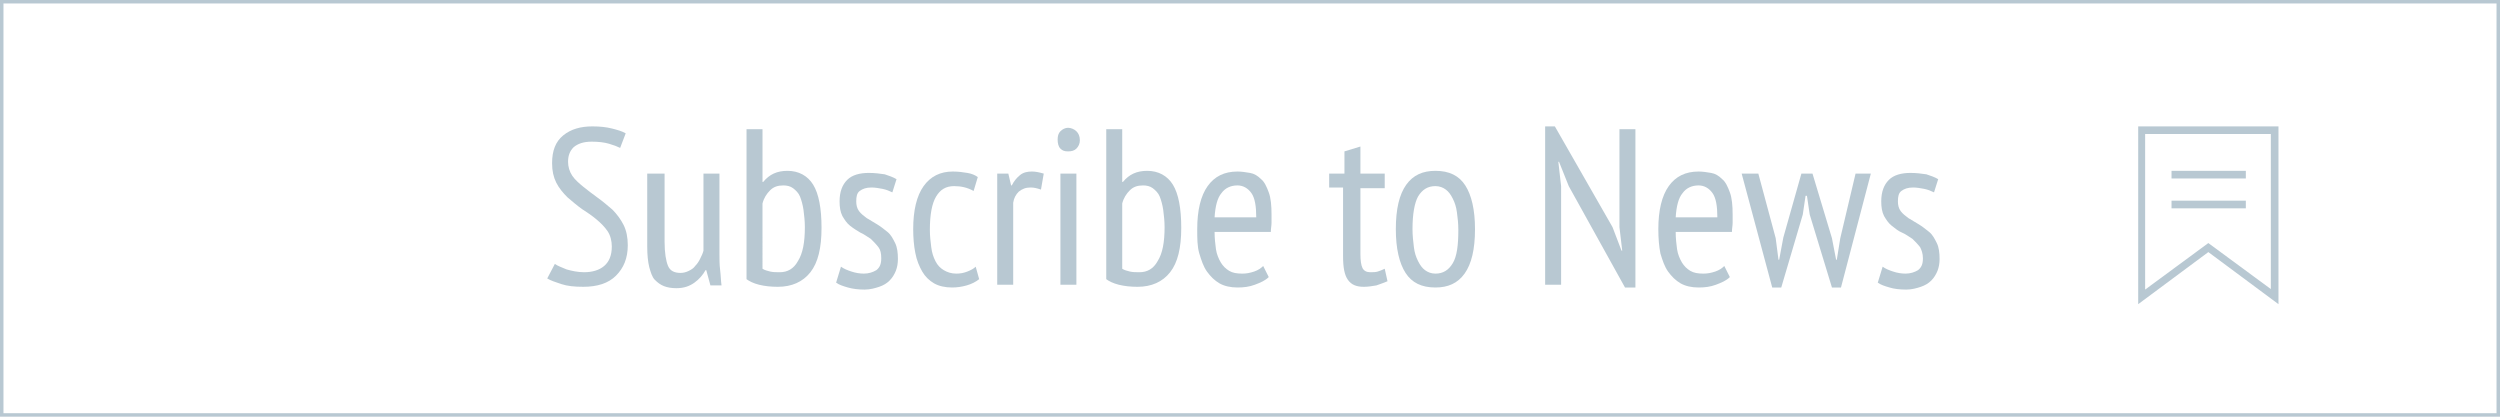 <?xml version="1.0" encoding="utf-8"?>
<!-- Generator: Adobe Illustrator 18.0.0, SVG Export Plug-In . SVG Version: 6.00 Build 0)  -->
<svg version="1.2" baseProfile="tiny" id="Layer_1" xmlns:sketch="http://www.bohemiancoding.com/sketch/ns"
	 xmlns="http://www.w3.org/2000/svg" xmlns:xlink="http://www.w3.org/1999/xlink" x="0px" y="0px" viewBox="0 0 360 60"
	 xml:space="preserve">
<title>subscribe-thin</title>
<desc>Created with Sketch.</desc>
<g id="Page-1" sketch:type="MSPage">
	<g id="subscribe-thin" sketch:type="MSLayerGroup">
		<rect id="Button" sketch:type="MSShapeGroup" fill="none" stroke="#B8C8D2" width="360" height="60">
		</rect>
		<g>
			<path fill="#B8C8D2" d="M79.9,38c0.4,0.3,1,0.5,1.7,0.8c0.7,0.2,1.6,0.4,2.5,0.4c1.2,0,2.2-0.3,2.9-0.9c0.7-0.6,1.1-1.5,1.1-2.8
				c0-0.8-0.2-1.6-0.6-2.2c-0.4-0.6-1-1.2-1.6-1.7c-0.6-0.5-1.3-1-2.1-1.5c-0.7-0.5-1.4-1.1-2.1-1.7c-0.6-0.6-1.2-1.3-1.6-2.1
				c-0.4-0.8-0.6-1.7-0.6-2.8c0-1.8,0.5-3.1,1.6-4c1.1-0.9,2.5-1.3,4.2-1.3c1.1,0,2,0.1,2.8,0.3s1.5,0.4,2,0.7l-0.8,2.1
				c-0.4-0.2-0.9-0.4-1.6-0.6c-0.7-0.2-1.5-0.3-2.5-0.3c-1.2,0-2,0.3-2.6,0.8c-0.6,0.6-0.8,1.3-0.8,2.1c0,0.7,0.2,1.4,0.6,2
				c0.4,0.6,1,1.1,1.6,1.6c0.6,0.5,1.3,1,2.1,1.6c0.7,0.5,1.4,1.1,2.1,1.7c0.6,0.6,1.2,1.4,1.6,2.2s0.6,1.8,0.6,2.9
				c0,1.9-0.6,3.3-1.7,4.4c-1.1,1.1-2.7,1.6-4.7,1.6c-1.3,0-2.3-0.1-3.2-0.4s-1.5-0.5-2-0.8L79.9,38z"/>
			<path fill="#B8C8D2" d="M95.7,25v9.8c0,1.6,0.2,2.8,0.5,3.5c0.3,0.7,0.9,1,1.8,1c0.4,0,0.8-0.1,1.2-0.3s0.7-0.4,0.9-0.7
				c0.3-0.3,0.5-0.6,0.7-1s0.4-0.8,0.5-1.2V25h2.3v11.5c0,0.8,0,1.6,0.1,2.4s0.1,1.5,0.2,2.2h-1.6l-0.6-2.2h-0.1
				c-0.4,0.7-0.9,1.3-1.6,1.8c-0.7,0.5-1.5,0.8-2.6,0.8c-0.7,0-1.3-0.1-1.8-0.3s-0.9-0.5-1.3-0.9c-0.4-0.4-0.6-1.1-0.8-1.8
				c-0.2-0.8-0.3-1.8-0.3-3V25H95.7z"/>
			<path fill="#B8C8D2" d="M107.5,18.6h2.3v7.6h0.1c0.9-1.1,2-1.6,3.5-1.6c1.6,0,2.9,0.7,3.7,2c0.8,1.3,1.2,3.4,1.2,6.2
				c0,2.9-0.5,5-1.6,6.4c-1.1,1.4-2.7,2.1-4.7,2.1c-1,0-1.9-0.1-2.7-0.3c-0.8-0.2-1.4-0.5-1.8-0.8V18.6z M109.8,38.7
				c0.3,0.2,0.7,0.3,1.1,0.4c0.4,0.1,0.9,0.1,1.4,0.1c1.1,0,2-0.5,2.6-1.6c0.7-1.1,1-2.7,1-4.9c0-0.9-0.1-1.7-0.2-2.5
				c-0.1-0.7-0.3-1.4-0.5-1.9c-0.2-0.5-0.6-0.9-1-1.2c-0.4-0.3-0.9-0.4-1.4-0.4c-0.8,0-1.4,0.2-1.9,0.7c-0.5,0.5-0.9,1.1-1.1,1.9
				V38.7z"/>
			<path fill="#B8C8D2" d="M121.1,38.4c0.4,0.3,0.9,0.5,1.5,0.7c0.6,0.2,1.2,0.3,1.8,0.3c0.7,0,1.3-0.2,1.8-0.5
				c0.5-0.4,0.7-0.9,0.7-1.7c0-0.7-0.1-1.2-0.4-1.6c-0.3-0.4-0.7-0.8-1.1-1.2c-0.5-0.3-1-0.7-1.5-0.9c-0.5-0.3-1-0.6-1.5-1
				c-0.5-0.4-0.8-0.9-1.1-1.4c-0.3-0.6-0.4-1.3-0.4-2.1c0-1.4,0.4-2.4,1.1-3.1c0.7-0.7,1.8-1,3.1-1c0.9,0,1.6,0.1,2.3,0.2
				c0.6,0.2,1.2,0.4,1.7,0.7l-0.6,1.9c-0.4-0.2-0.9-0.4-1.4-0.5s-1.1-0.2-1.6-0.2c-0.8,0-1.3,0.2-1.7,0.5c-0.4,0.3-0.5,0.8-0.5,1.5
				c0,0.5,0.1,1,0.4,1.4c0.3,0.4,0.7,0.7,1.1,1c0.5,0.3,1,0.6,1.5,0.9c0.5,0.3,1,0.7,1.5,1.1c0.5,0.4,0.8,1,1.1,1.6
				c0.3,0.6,0.4,1.4,0.4,2.3c0,0.6-0.1,1.2-0.3,1.7s-0.5,1-0.9,1.4c-0.4,0.4-0.9,0.7-1.5,0.9c-0.6,0.2-1.3,0.4-2.1,0.4
				c-0.9,0-1.7-0.1-2.4-0.3c-0.7-0.2-1.3-0.4-1.7-0.7L121.1,38.4z"/>
			<path fill="#B8C8D2" d="M141,40.2c-0.5,0.4-1.1,0.7-1.8,0.9c-0.7,0.2-1.4,0.3-2.1,0.3c-1,0-1.9-0.2-2.6-0.6
				c-0.7-0.4-1.3-1-1.7-1.7c-0.4-0.7-0.8-1.6-1-2.7c-0.2-1-0.3-2.2-0.3-3.4c0-2.7,0.5-4.8,1.5-6.2c1-1.4,2.4-2.1,4.2-2.1
				c0.8,0,1.5,0.1,2.1,0.2c0.6,0.1,1.1,0.3,1.5,0.6l-0.6,2c-0.9-0.5-1.8-0.7-2.8-0.7c-1.2,0-2,0.5-2.6,1.5c-0.6,1-0.9,2.6-0.9,4.8
				c0,0.9,0.1,1.7,0.2,2.5c0.1,0.8,0.3,1.4,0.6,2c0.3,0.6,0.7,1,1.2,1.3c0.5,0.3,1.1,0.5,1.8,0.5c0.6,0,1.1-0.1,1.6-0.3
				c0.5-0.2,0.9-0.4,1.2-0.7L141,40.2z"/>
			<path fill="#B8C8D2" d="M143.6,25h1.6l0.4,1.7h0.1c0.3-0.6,0.7-1.1,1.2-1.5c0.5-0.4,1.1-0.5,1.7-0.5c0.5,0,1,0.1,1.7,0.3
				l-0.4,2.3c-0.6-0.2-1-0.3-1.5-0.3c-0.7,0-1.2,0.2-1.7,0.6c-0.4,0.4-0.7,0.9-0.8,1.6V41h-2.3V25z"/>
			<path fill="#B8C8D2" d="M152.3,20.1c0-0.5,0.1-0.9,0.4-1.2c0.3-0.3,0.7-0.5,1.1-0.5s0.9,0.2,1.2,0.5c0.3,0.3,0.5,0.7,0.5,1.3
				c0,0.5-0.2,0.9-0.5,1.2s-0.7,0.4-1.2,0.4s-0.8-0.1-1.1-0.4S152.3,20.6,152.3,20.1z M152.7,25h2.3v16h-2.3V25z"/>
			<path fill="#B8C8D2" d="M159.3,18.6h2.3v7.6h0.1c0.9-1.1,2-1.6,3.5-1.6c1.6,0,2.9,0.7,3.7,2c0.8,1.3,1.2,3.4,1.2,6.2
				c0,2.9-0.5,5-1.6,6.4c-1.1,1.4-2.7,2.1-4.7,2.1c-1,0-1.9-0.1-2.7-0.3c-0.8-0.2-1.4-0.5-1.8-0.8V18.6z M161.6,38.7
				c0.3,0.2,0.7,0.3,1.1,0.4c0.4,0.1,0.9,0.1,1.4,0.1c1.1,0,2-0.5,2.6-1.6c0.7-1.1,1-2.7,1-4.9c0-0.9-0.1-1.7-0.2-2.5
				c-0.1-0.7-0.3-1.4-0.5-1.9c-0.2-0.5-0.6-0.9-1-1.2c-0.4-0.3-0.9-0.4-1.4-0.4c-0.8,0-1.4,0.2-1.9,0.7c-0.5,0.5-0.9,1.1-1.1,1.9
				V38.7z"/>
			<path fill="#B8C8D2" d="M182.7,39.9c-0.5,0.5-1.2,0.8-2,1.1c-0.8,0.3-1.6,0.4-2.5,0.4c-1,0-1.9-0.2-2.6-0.6
				c-0.7-0.4-1.3-1-1.8-1.7c-0.5-0.7-0.8-1.6-1.1-2.6s-0.3-2.2-0.3-3.5c0-2.7,0.5-4.8,1.5-6.2c1-1.4,2.4-2.1,4.3-2.1
				c0.6,0,1.2,0.1,1.8,0.2c0.6,0.1,1.1,0.4,1.6,0.9c0.5,0.4,0.8,1.1,1.1,1.9s0.4,1.9,0.4,3.2c0,0.4,0,0.8,0,1.2
				c0,0.4-0.1,0.8-0.1,1.3h-8.1c0,0.9,0.1,1.8,0.2,2.5c0.1,0.7,0.4,1.4,0.7,1.9c0.3,0.5,0.7,0.9,1.2,1.2c0.5,0.3,1.1,0.4,1.9,0.4
				c0.6,0,1.1-0.1,1.7-0.3c0.6-0.2,1-0.5,1.3-0.8L182.7,39.9z M180.9,31.3c0-1.6-0.2-2.8-0.7-3.5c-0.5-0.7-1.2-1.1-2-1.1
				c-1,0-1.8,0.4-2.3,1.1c-0.6,0.7-0.9,1.9-1,3.5H180.9z"/>
			<path fill="#B8C8D2" d="M191.6,25h2v-3.2l2.3-0.7V25h3.5v2.1h-3.5v9.5c0,0.9,0.1,1.6,0.3,2s0.6,0.6,1.1,0.6c0.4,0,0.8,0,1.1-0.1
				c0.3-0.1,0.6-0.2,1-0.4l0.4,1.8c-0.5,0.2-1,0.4-1.6,0.6c-0.6,0.1-1.2,0.2-1.8,0.2c-1.1,0-1.8-0.3-2.3-1c-0.5-0.7-0.7-1.8-0.7-3.4
				v-9.9h-2V25z"/>
			<path fill="#B8C8D2" d="M201,33c0-2.9,0.5-5,1.5-6.4c1-1.4,2.4-2,4.2-2c2,0,3.4,0.7,4.3,2.1c0.9,1.4,1.4,3.5,1.4,6.3
				c0,2.9-0.5,5-1.5,6.4s-2.4,2-4.2,2c-2,0-3.4-0.7-4.3-2.1C201.5,37.9,201,35.8,201,33z M203.4,33c0,0.9,0.1,1.8,0.2,2.6
				c0.1,0.8,0.3,1.4,0.6,2s0.6,1,1,1.3c0.4,0.3,0.9,0.5,1.5,0.5c1.1,0,1.9-0.5,2.5-1.5c0.6-1,0.8-2.6,0.8-4.8c0-0.9-0.1-1.8-0.2-2.5
				c-0.1-0.8-0.3-1.4-0.6-2c-0.3-0.6-0.6-1-1-1.3c-0.4-0.3-0.9-0.5-1.5-0.5c-1.1,0-1.9,0.5-2.5,1.5C203.7,29.2,203.4,30.8,203.4,33z
				"/>
			<path fill="#B8C8D2" d="M225.9,26.8l-1.4-3.5h-0.1l0.4,3.5V41h-2.3V18.2h1.4l8.3,14.5l1.3,3.4h0.1l-0.4-3.4V18.6h2.3v22.8h-1.5
				L225.9,26.8z"/>
			<path fill="#B8C8D2" d="M249.1,39.9c-0.5,0.5-1.2,0.8-2,1.1s-1.6,0.4-2.5,0.4c-1,0-1.9-0.2-2.6-0.6s-1.3-1-1.8-1.7
				c-0.5-0.7-0.8-1.6-1.1-2.6c-0.2-1-0.3-2.2-0.3-3.5c0-2.7,0.5-4.8,1.5-6.2c1-1.4,2.4-2.1,4.3-2.1c0.6,0,1.2,0.1,1.8,0.2
				c0.6,0.1,1.1,0.4,1.6,0.9c0.5,0.4,0.8,1.1,1.1,1.9c0.3,0.8,0.4,1.9,0.4,3.2c0,0.4,0,0.8,0,1.2c0,0.4-0.1,0.8-0.1,1.3h-8.1
				c0,0.9,0.1,1.8,0.2,2.5c0.1,0.7,0.4,1.4,0.7,1.9s0.7,0.9,1.2,1.2c0.5,0.3,1.1,0.4,1.9,0.4c0.6,0,1.1-0.1,1.7-0.3
				c0.6-0.2,1-0.5,1.3-0.8L249.1,39.9z M247.3,31.3c0-1.6-0.2-2.8-0.7-3.5c-0.5-0.7-1.2-1.1-2-1.1c-1,0-1.8,0.4-2.3,1.1
				c-0.6,0.7-0.9,1.9-1,3.5H247.3z"/>
			<path fill="#B8C8D2" d="M261,25l2.8,9.3l0.6,3.1h0.1l0.5-3.1l2.2-9.3h2.2l-4.3,16.4h-1.3l-3.2-10.5l-0.4-2.7H260l-0.4,2.7
				l-3.1,10.5h-1.3L250.8,25h2.4l2.5,9.3l0.4,3.1h0.1l0.6-3.2l2.6-9.2H261z"/>
			<path fill="#B8C8D2" d="M271.1,38.4c0.4,0.3,0.9,0.5,1.5,0.7c0.6,0.2,1.2,0.3,1.8,0.3c0.7,0,1.3-0.2,1.8-0.5
				c0.5-0.4,0.7-0.9,0.7-1.7c0-0.7-0.2-1.2-0.4-1.6c-0.3-0.4-0.7-0.8-1.1-1.2c-0.5-0.3-1-0.7-1.5-0.9s-1-0.6-1.5-1s-0.8-0.9-1.1-1.4
				c-0.3-0.6-0.4-1.3-0.4-2.1c0-1.4,0.4-2.4,1.1-3.1c0.7-0.7,1.8-1,3.1-1c0.9,0,1.6,0.1,2.3,0.2c0.6,0.2,1.2,0.4,1.7,0.7l-0.6,1.9
				c-0.4-0.2-0.9-0.4-1.4-0.5s-1.1-0.2-1.6-0.2c-0.8,0-1.3,0.2-1.7,0.5c-0.4,0.3-0.5,0.8-0.5,1.5c0,0.5,0.1,1,0.4,1.4s0.7,0.7,1.1,1
				c0.5,0.3,1,0.6,1.5,0.9c0.5,0.3,1,0.7,1.5,1.1c0.5,0.4,0.8,1,1.1,1.6s0.4,1.4,0.4,2.3c0,0.6-0.1,1.2-0.3,1.7s-0.5,1-0.9,1.4
				c-0.4,0.4-0.9,0.7-1.5,0.9c-0.6,0.2-1.3,0.4-2.1,0.4c-0.9,0-1.8-0.1-2.4-0.3c-0.7-0.2-1.3-0.4-1.7-0.7L271.1,38.4z"/>
		</g>
		<g id="ribbon" transform="translate(308, 18)" sketch:type="MSShapeGroup">
			<path id="Shape" fill="#B8C8D2" d="M-0.1,0.2v25.6L10,18.3l10.1,7.5V0.2H-0.1L-0.1,0.2z M19.1,23.7L10,17l-9.1,6.7V1.3h18.1V23.7
				L19.1,23.7z"/>
			<path id="Shape_1_" fill="#B8C8D2" d="M4.7,6.6h10.7v1.1H4.7V6.6L4.7,6.6z"/>
			<path id="Shape_2_" fill="#B8C8D2" d="M4.7,10.9h10.7v1.1H4.7V10.9L4.7,10.9z"/>
		</g>
	</g>
</g>
</svg>
